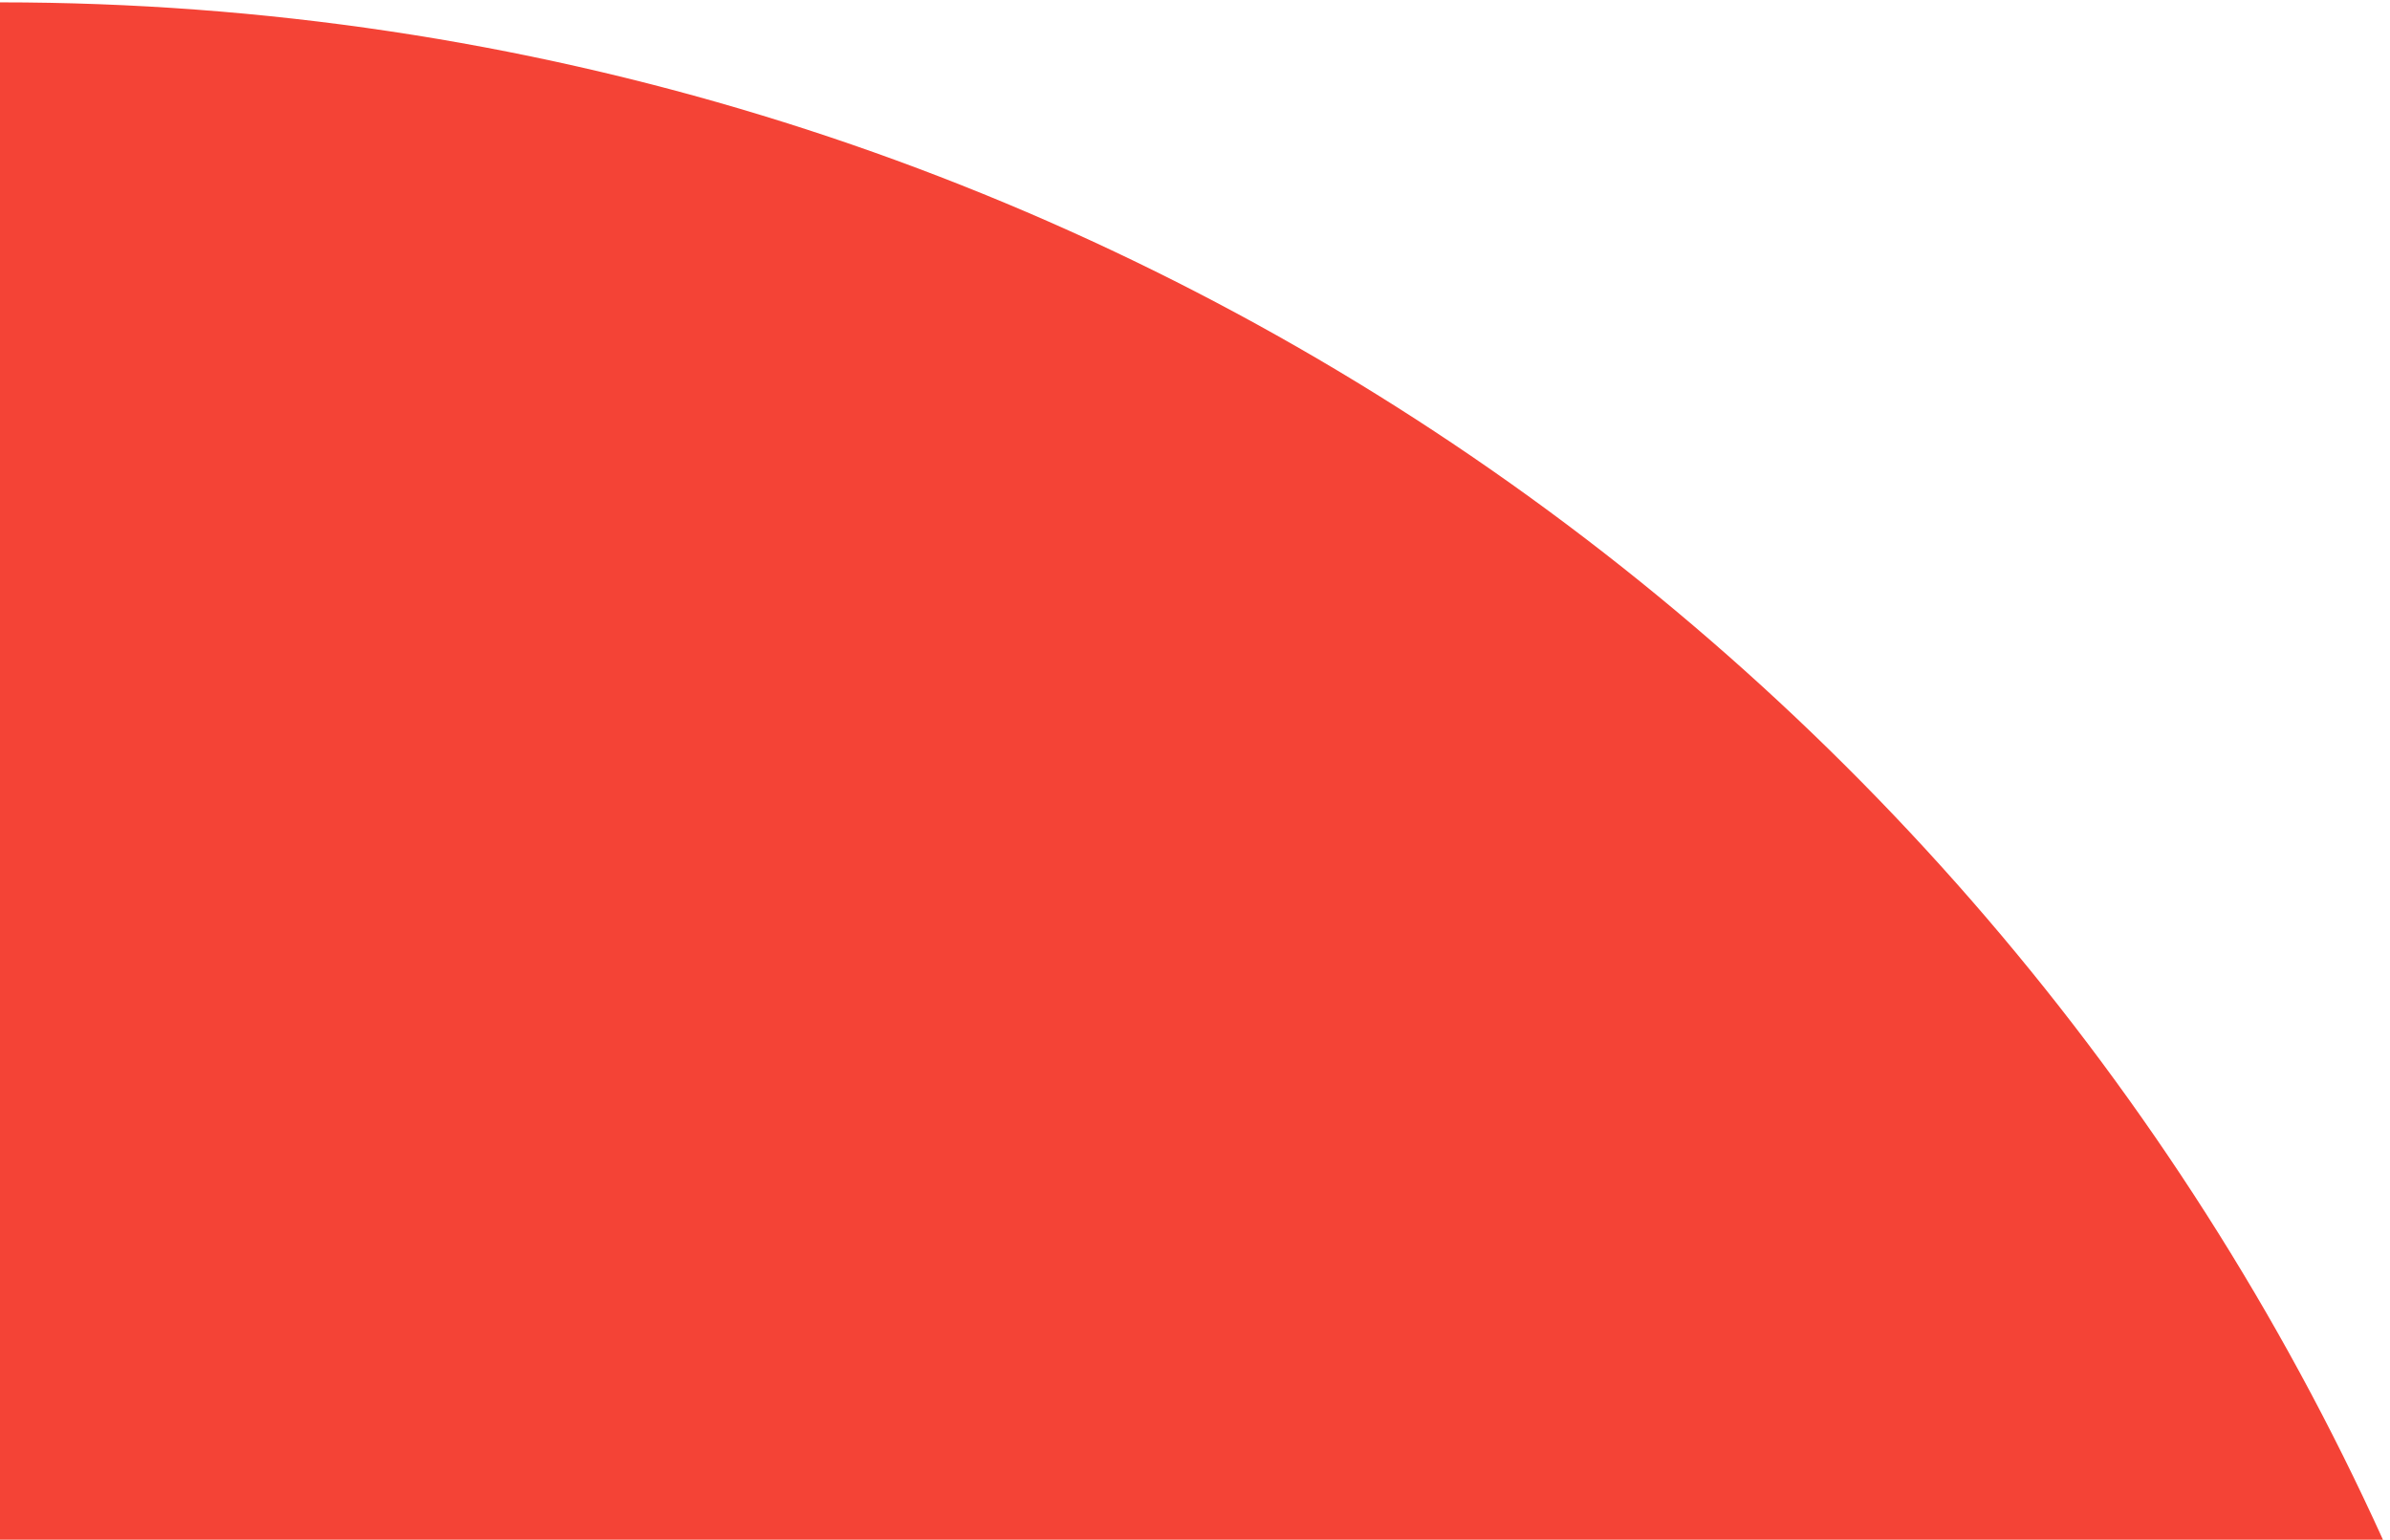 <svg 
 xmlns="http://www.w3.org/2000/svg"
 xmlns:xlink="http://www.w3.org/1999/xlink"
 width="253px" height="163px">
<path fill-rule="evenodd"  fill="rgb(244, 67, 54)"
 d="M0.0,162.999 L0.0,0.249 C112.203,0.249 208.809,67.23 252.252,162.999 L0.0,162.999 Z"/>
</svg>